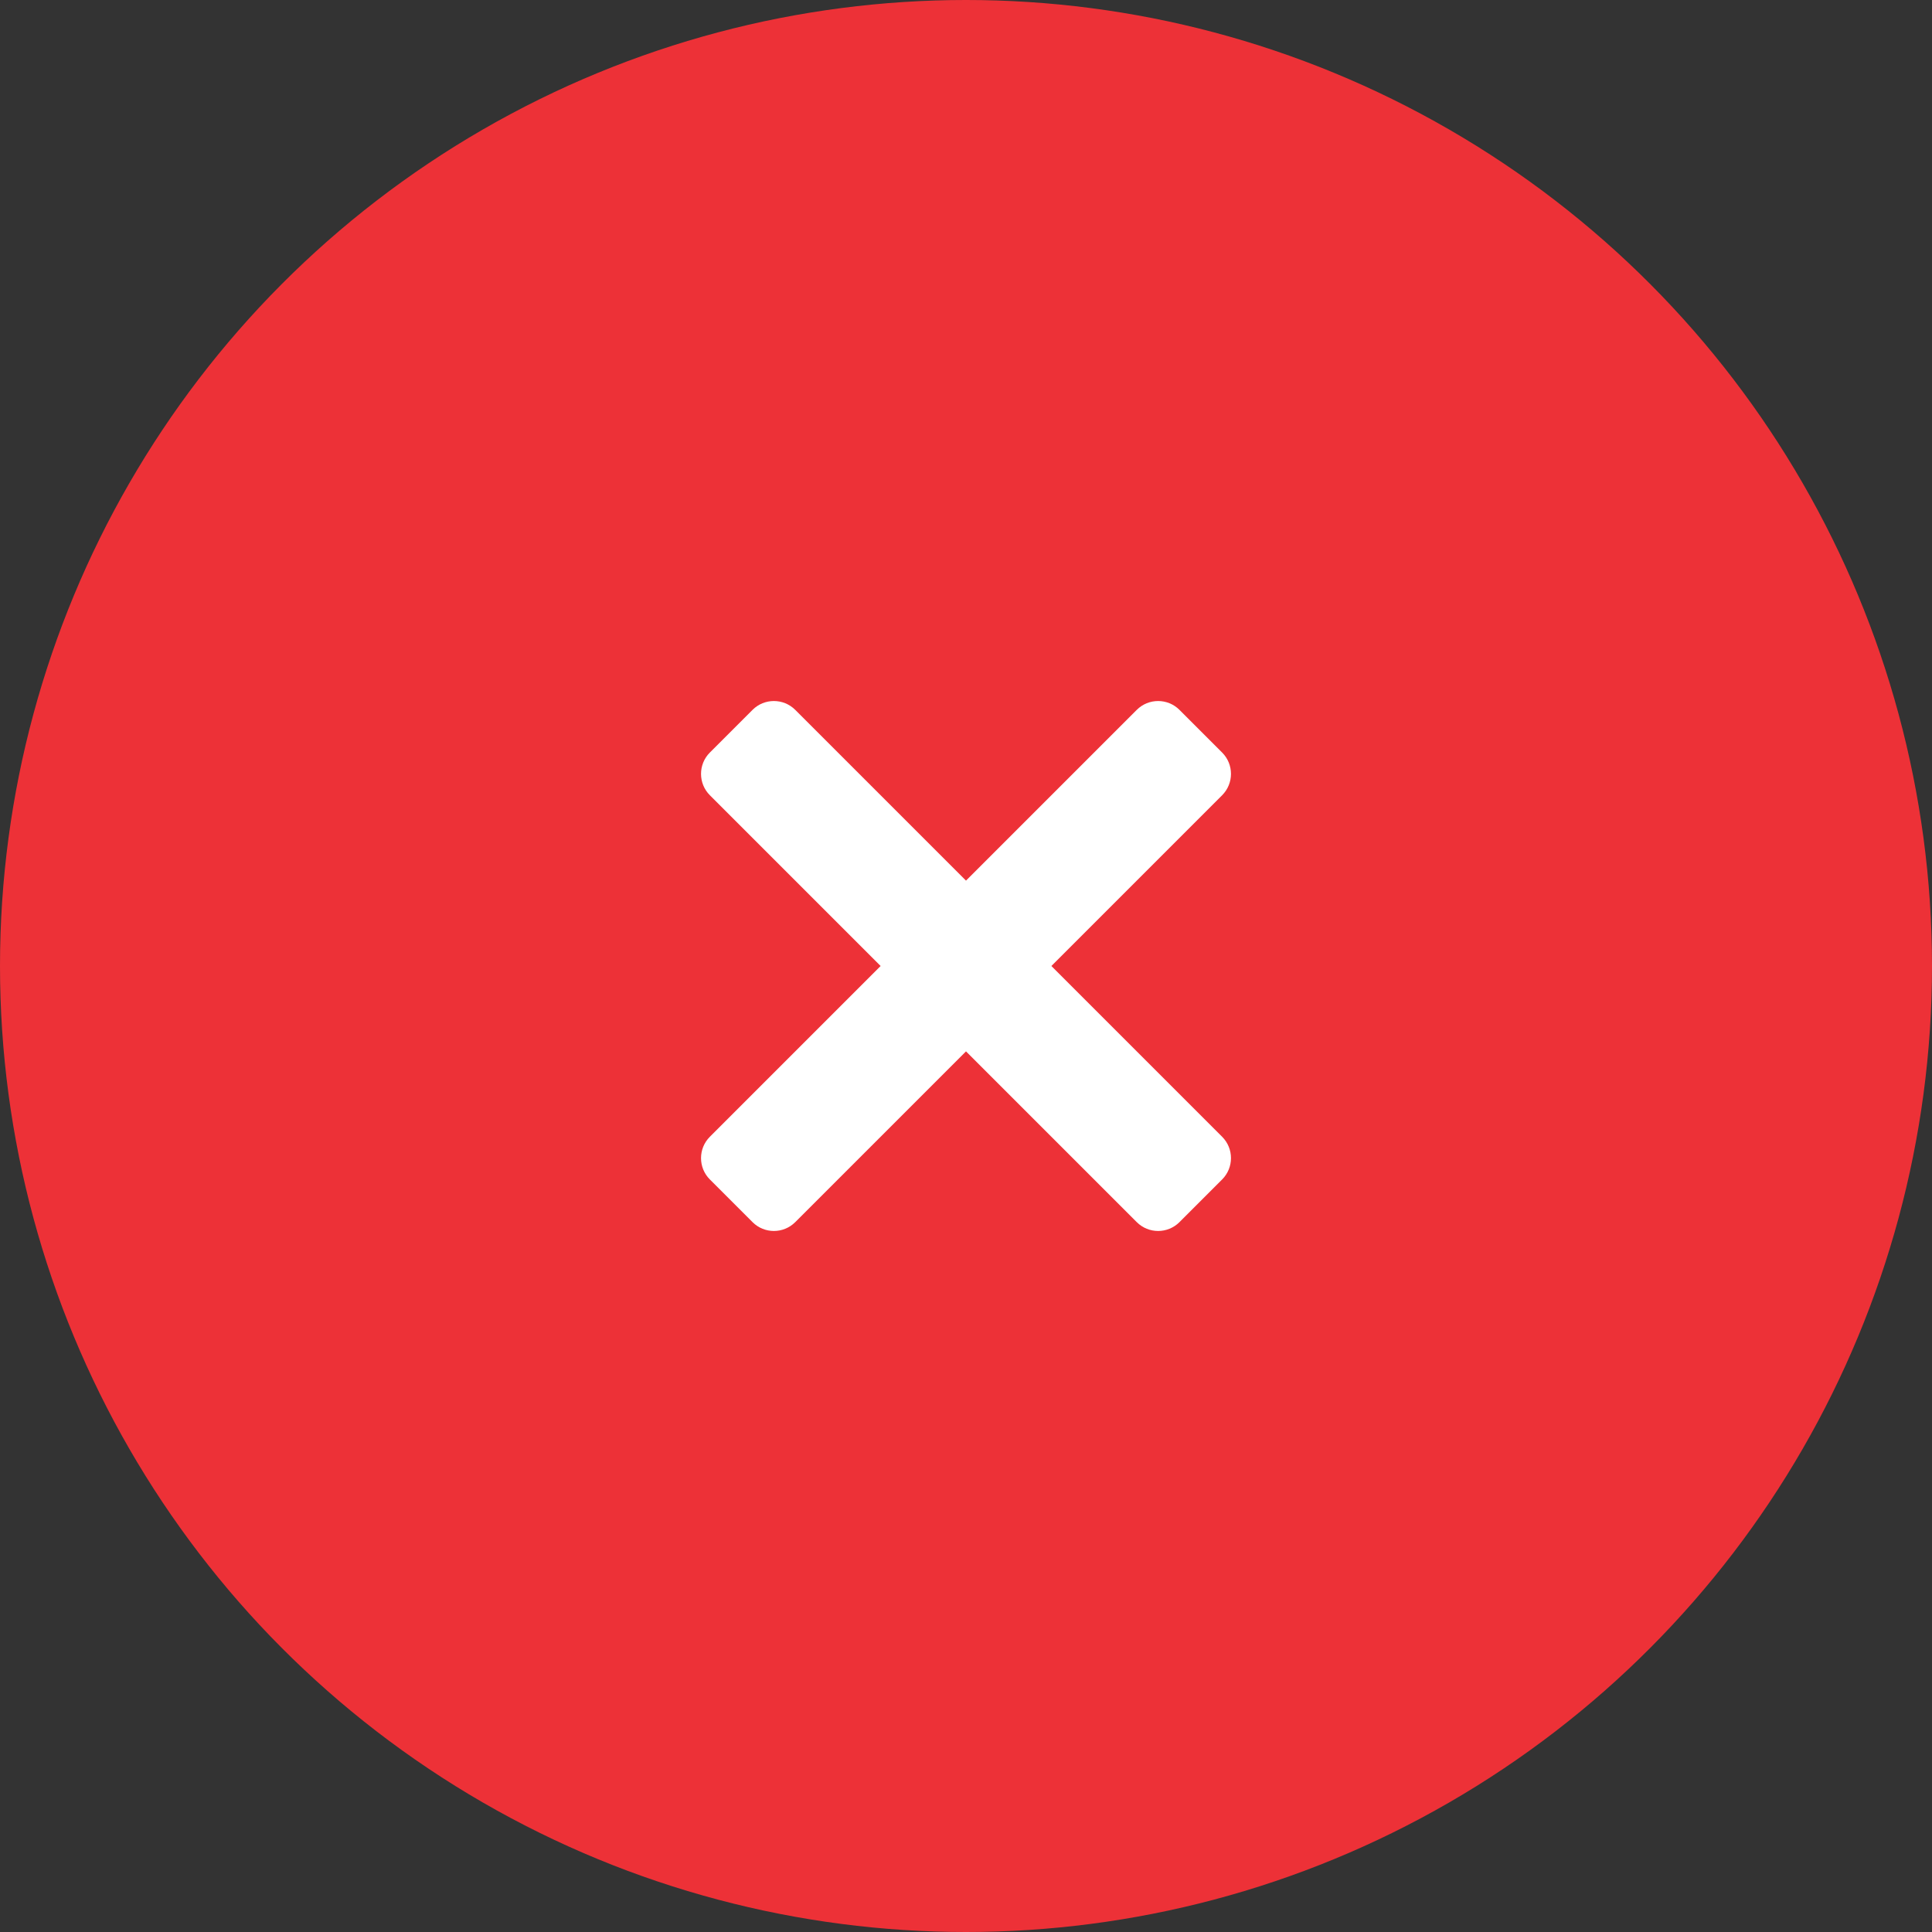 <svg xmlns="http://www.w3.org/2000/svg" width="64" height="64" viewBox="0 0 64 64">
    <rect x="0" y="0" width="64" height="64" fill="#333333" stroke="none"/>
    <g fill="none" fill-rule="evenodd">
        <circle cx="32" cy="32" r="32" fill="#ED3137"/>
        <path fill="#FFF" d="M40.485 24.929c.39.39.39 1.024 0 1.414L34.828 32l5.657 5.657c.39.39.39 1.024 0 1.414l-1.414 1.414c-.39.39-1.024.39-1.414 0L32 34.828l-5.657 5.657c-.39.39-1.024.39-1.414 0l-1.414-1.414c-.39-.39-.39-1.024 0-1.414L29.172 32l-5.657-5.657c-.39-.39-.39-1.024 0-1.414l1.414-1.414c.39-.39 1.024-.39 1.414 0L32 29.172l5.657-5.657c.39-.39 1.024-.39 1.414 0l1.414 1.414z"/>
    </g>
</svg>
